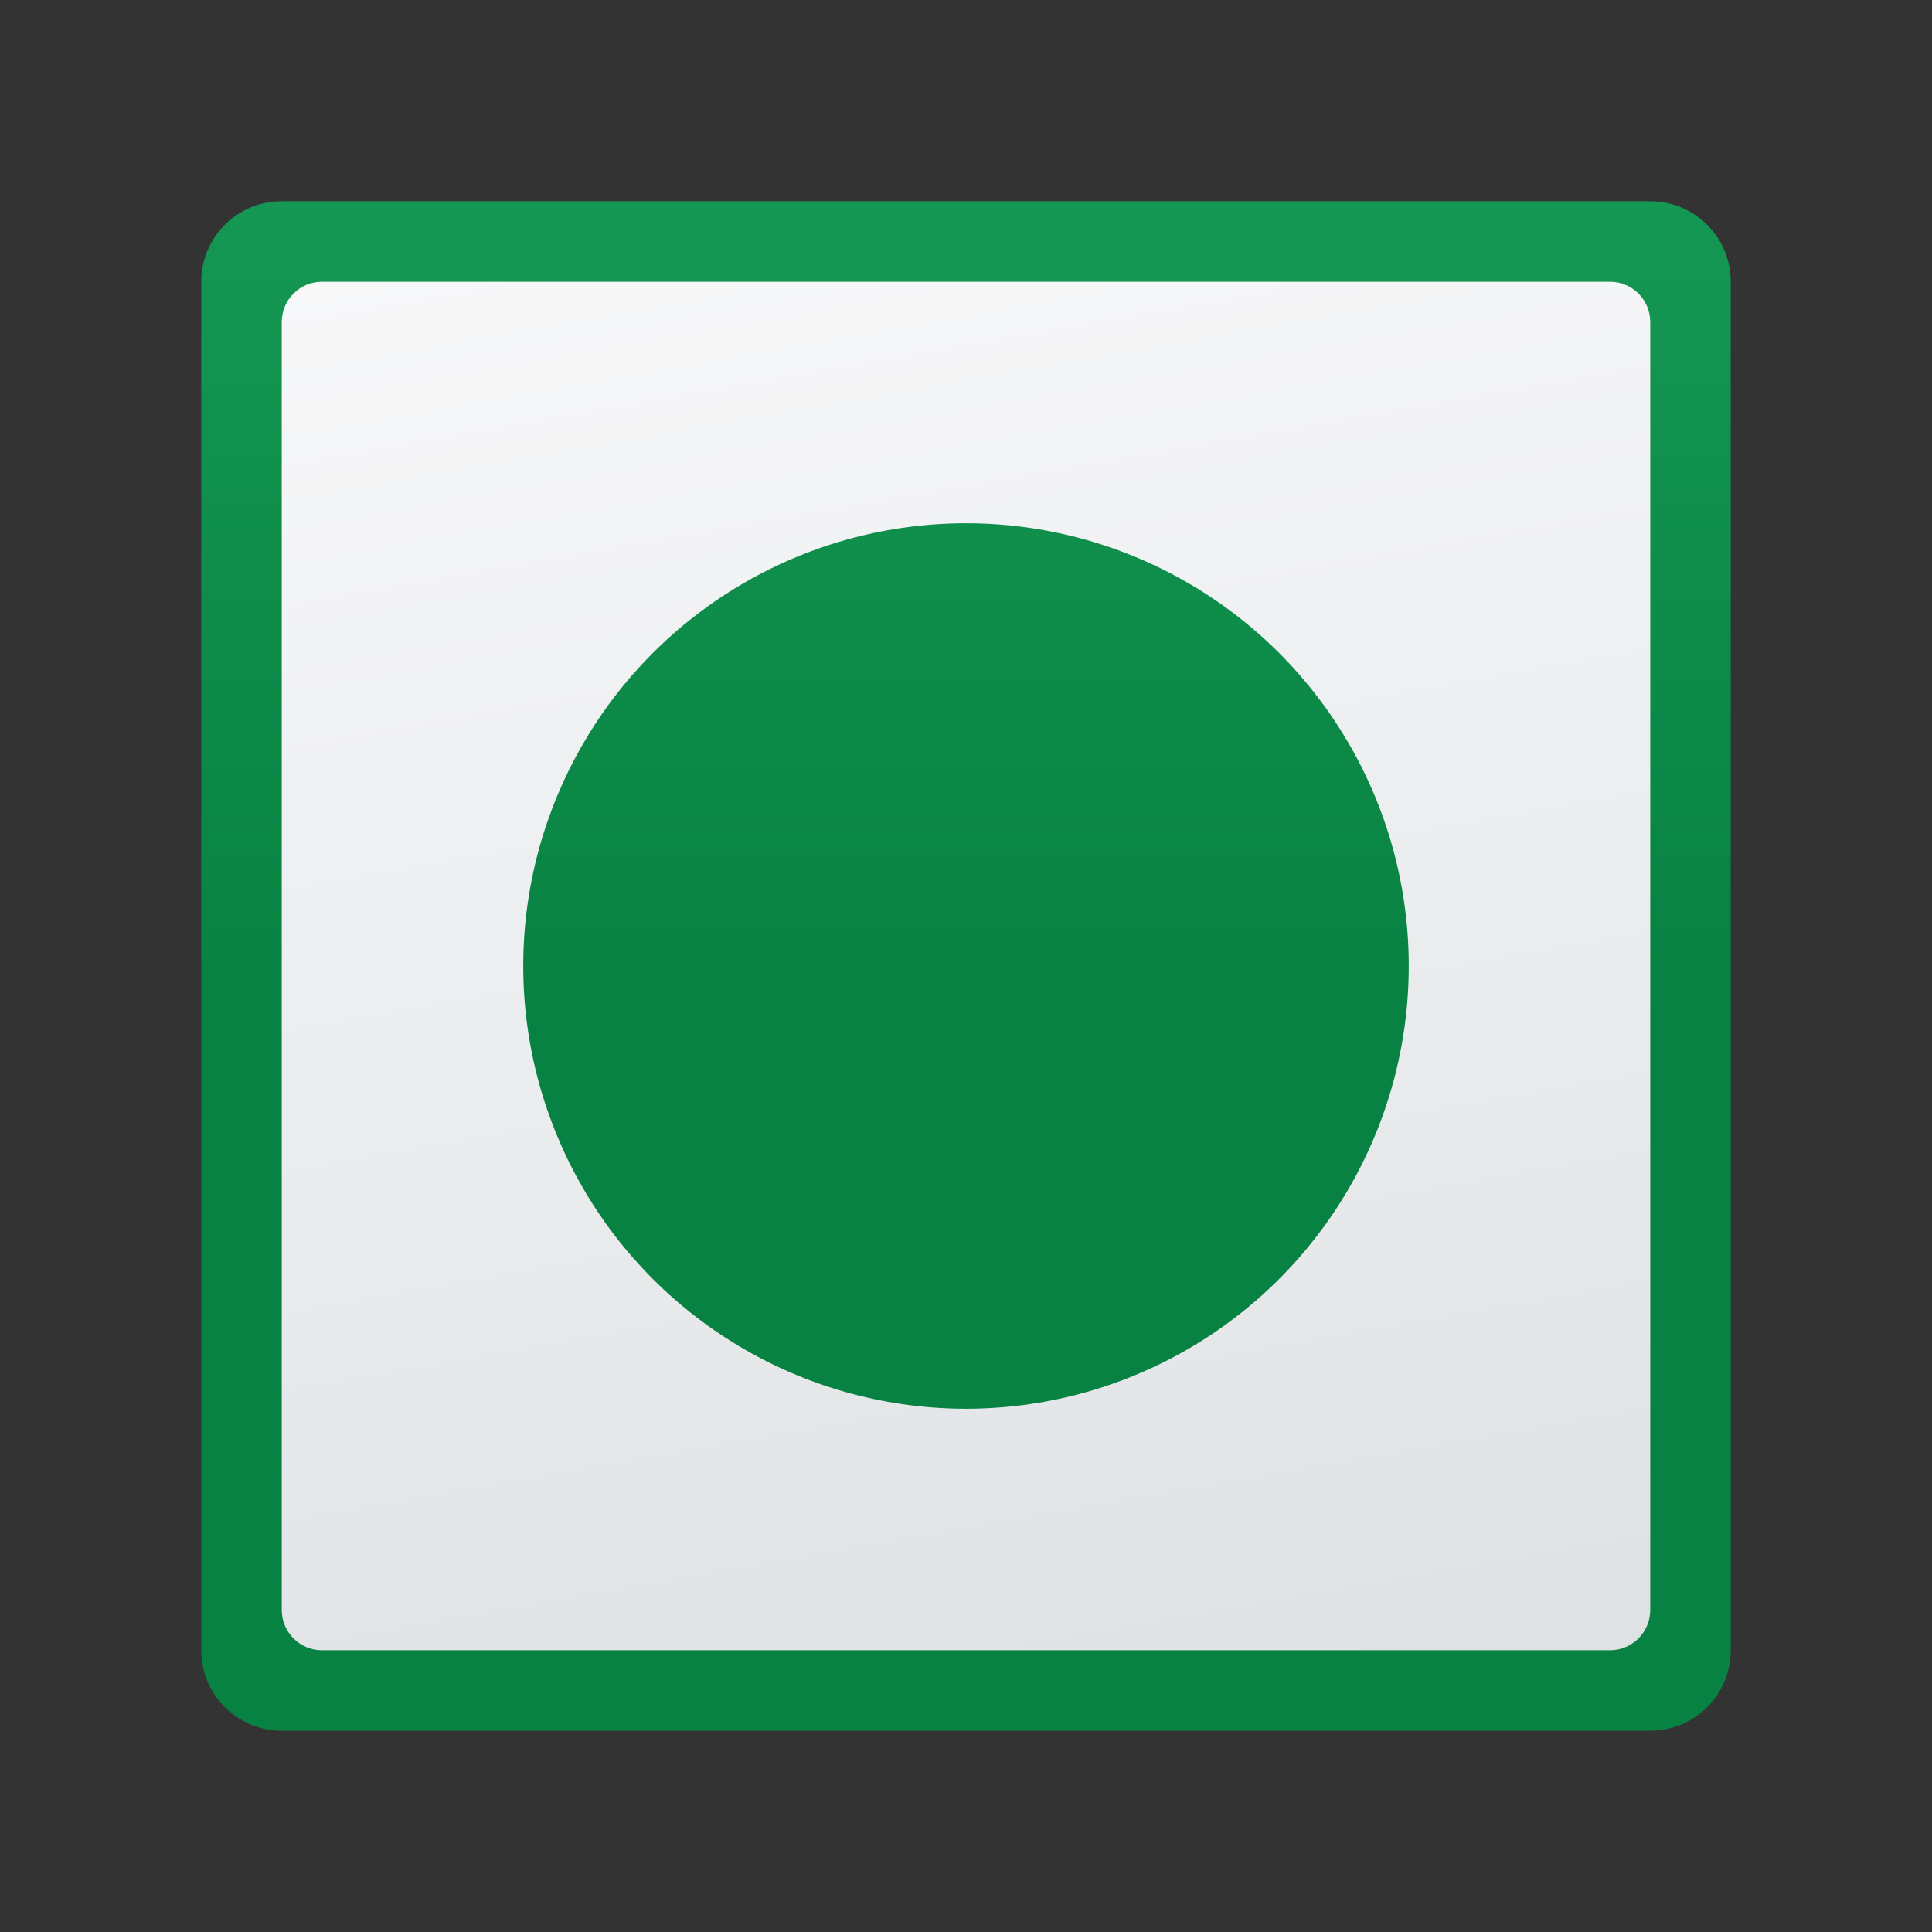 <svg xmlns="http://www.w3.org/2000/svg" viewBox="0 0 48 48"><rect x="0" y="0" width="48" height="48" fill="#333333" stroke="none"/><linearGradient id="uNWR8h3H_dxBbSJ54Rctea" x1="24" x2="24" y1="-14" y2="24.339" gradientUnits="userSpaceOnUse"><stop offset="0" stop-color="#21ad64"/><stop offset="1" stop-color="#088242"/></linearGradient><path fill="url(#uNWR8h3H_dxBbSJ54Rctea)" d="M7,5h34c1.105,0,2,0.895,2,2v34c0,1.105-0.895,2-2,2H7c-1.105,0-2-0.895-2-2V7	C5,5.895,5.895,5,7,5z"/><linearGradient id="uNWR8h3H_dxBbSJ54Rcteb" x1="19.998" x2="33.576" y1="1.306" y2="78.309" gradientUnits="userSpaceOnUse"><stop offset="0" stop-color="#fafafb"/><stop offset="1" stop-color="#c8cdd1"/></linearGradient><path fill="url(#uNWR8h3H_dxBbSJ54Rcteb)" d="M7,40V8c0-0.552,0.448-1,1-1h32c0.552,0,1,0.448,1,1v32c0,0.552-0.448,1-1,1H8	C7.448,41,7,40.552,7,40z"/><linearGradient id="uNWR8h3H_dxBbSJ54Rctec" x1="24" x2="24" y1="-14" y2="24.339" gradientUnits="userSpaceOnUse"><stop offset="0" stop-color="#21ad64"/><stop offset="1" stop-color="#088242"/></linearGradient><circle cx="24" cy="24" r="11" fill="url(#uNWR8h3H_dxBbSJ54Rctec)"/></svg>